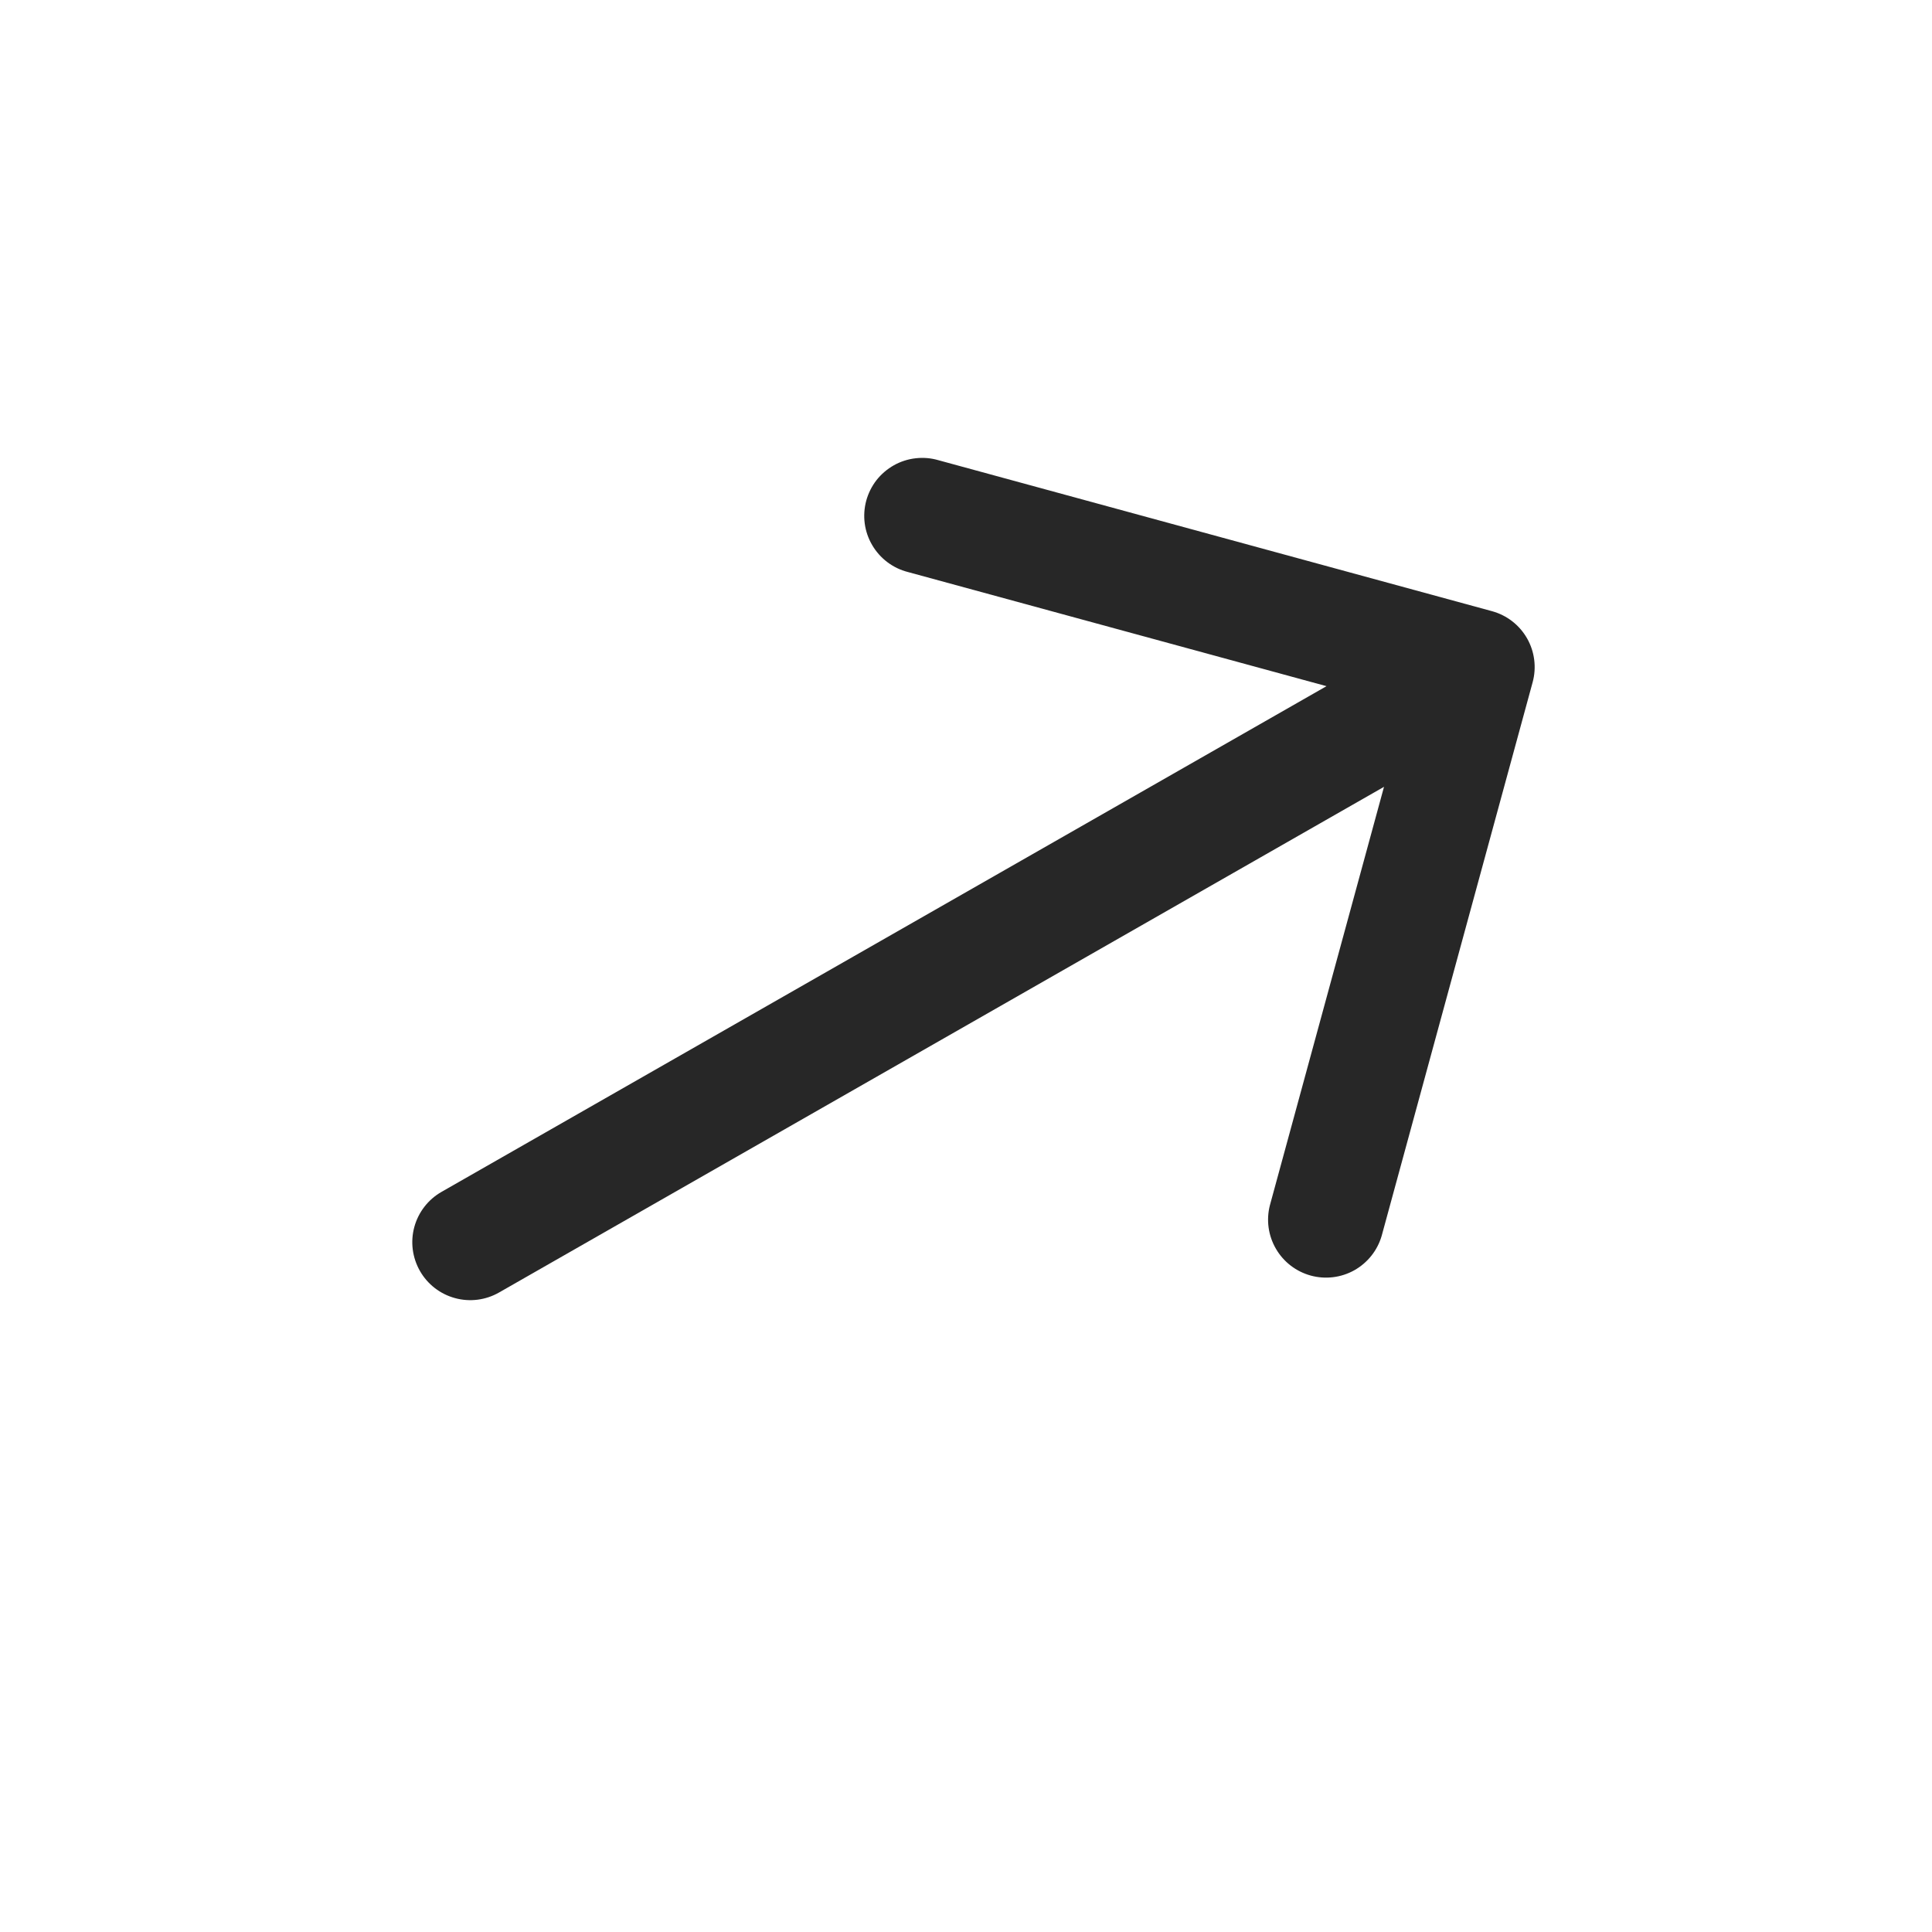 <svg width="50" height="50" viewBox="0 0 50 50" fill="none" xmlns="http://www.w3.org/2000/svg">
<g clip-path="url(#clip0_12498_934)">
<path d="M11.426 30.846L34.33 17.758L23.497 14.804C23.304 14.755 23.123 14.668 22.964 14.548C22.805 14.428 22.671 14.277 22.571 14.105C22.47 13.933 22.405 13.743 22.379 13.546C22.353 13.348 22.367 13.148 22.419 12.955C22.472 12.763 22.562 12.583 22.684 12.426C22.807 12.27 22.96 12.139 23.134 12.041C23.307 11.944 23.499 11.882 23.697 11.86C23.895 11.837 24.095 11.854 24.286 11.91L38.612 15.817C38.996 15.922 39.322 16.174 39.52 16.52C39.717 16.865 39.769 17.275 39.664 17.659L35.757 31.985C35.647 32.362 35.393 32.681 35.05 32.874C34.707 33.066 34.302 33.115 33.923 33.012C33.543 32.908 33.22 32.66 33.022 32.32C32.823 31.98 32.767 31.576 32.864 31.195L35.818 20.363L12.915 33.45C12.569 33.648 12.159 33.7 11.776 33.595C11.392 33.491 11.065 33.238 10.868 32.892C10.671 32.547 10.618 32.137 10.723 31.753C10.828 31.37 11.081 31.043 11.426 30.846Z" fill="#272727"/>
</g>
<defs>
<clipPath id="clip0_12498_934">
<rect width="36" height="36" fill="white" transform="matrix(-0.868 0.496 0.496 0.868 31.892 0.147)"/>
</clipPath>
</defs>
</svg>
